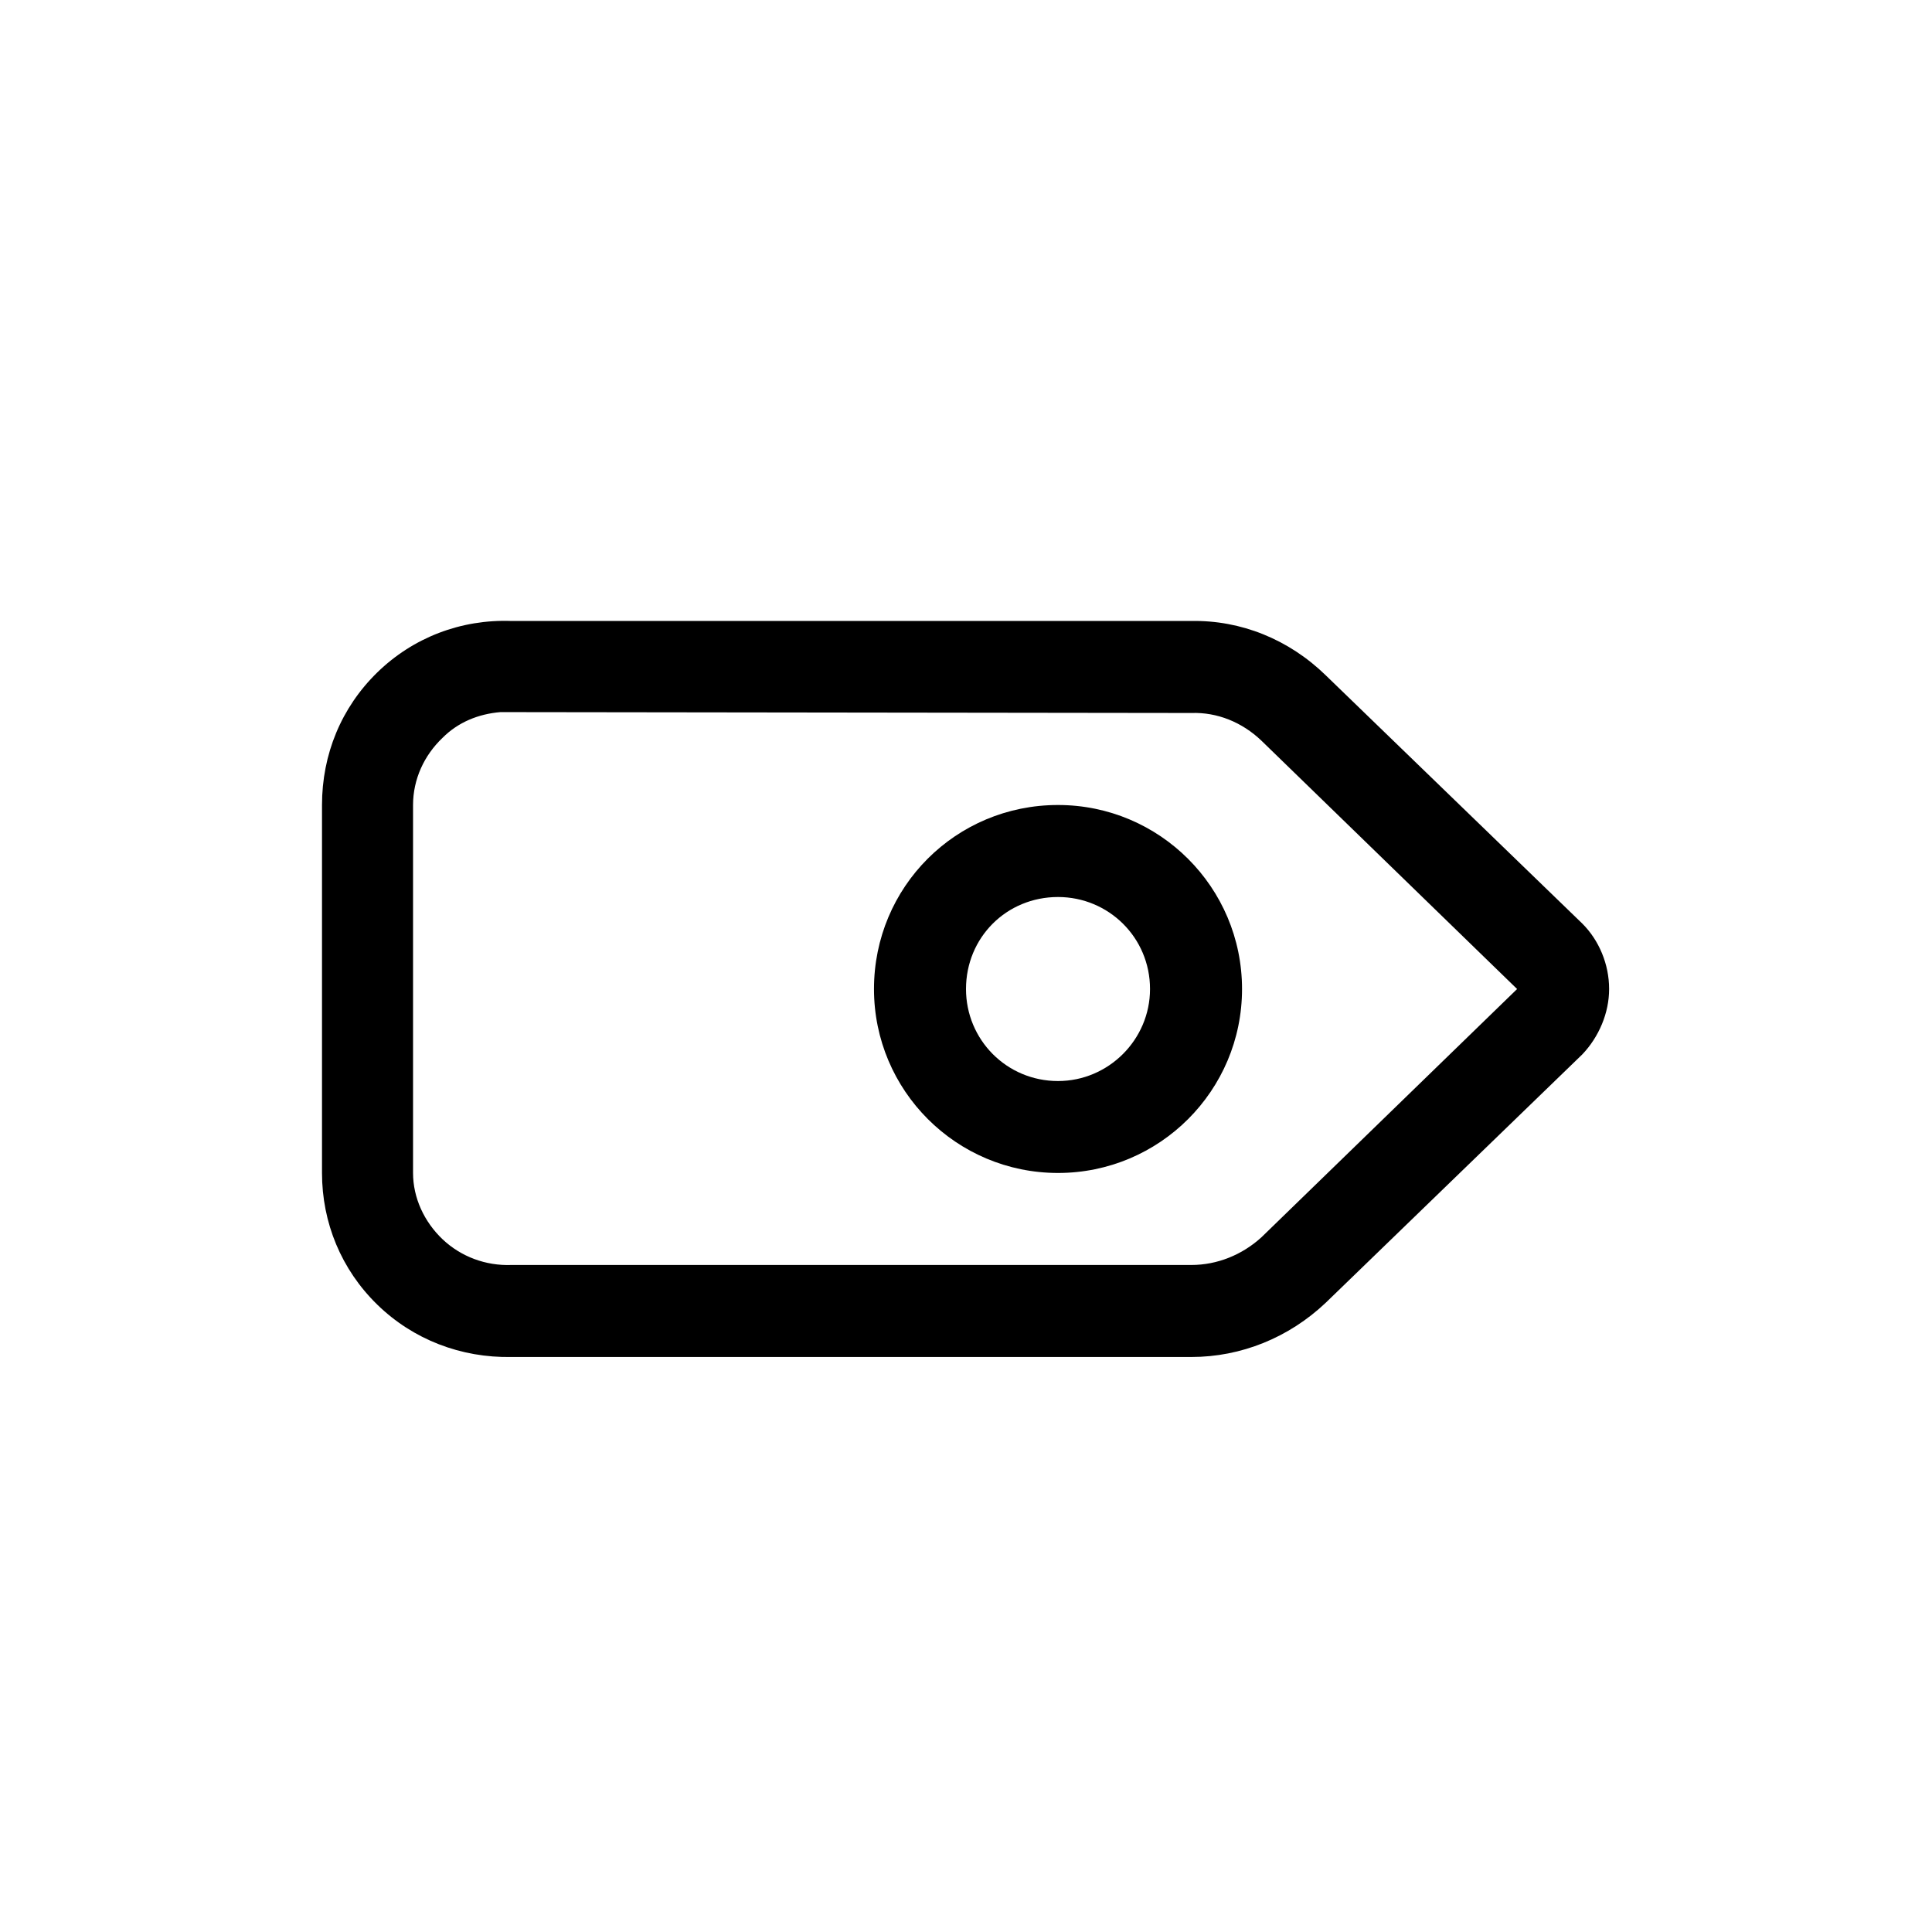 <svg xmlns="http://www.w3.org/2000/svg" width="24" height="24" viewBox="0 0 24 24">
  <path d="M14.8,7.714 C15.417,7.703 16.011,7.943 16.469,8.389 L19.657,11.474 C19.863,11.68 19.989,11.977 19.989,12.286 C19.989,12.583 19.863,12.88 19.657,13.097 L16.469,16.183 C16.011,16.617 15.417,16.857 14.8,16.857 L6.354,16.857 C5.726,16.869 5.131,16.64 4.686,16.206 C4.24,15.771 4,15.189 4,14.571 L4,10 C4,9.371 4.24,8.789 4.686,8.354 C5.131,7.92 5.726,7.691 6.354,7.714 L14.8,7.714 Z M14.8,8.857 L6.217,8.846 C5.943,8.869 5.691,8.971 5.497,9.166 C5.269,9.383 5.131,9.68 5.131,10 L5.131,14.571 C5.131,14.88 5.269,15.177 5.497,15.394 C5.726,15.611 6.034,15.726 6.354,15.714 L14.8,15.714 C15.12,15.714 15.429,15.589 15.669,15.371 L18.846,12.286 L15.669,9.2 C15.429,8.971 15.12,8.846 14.8,8.857 Z M13.143,10 C14.405,10 15.429,11.023 15.429,12.286 C15.429,13.548 14.405,14.571 13.143,14.571 C11.88,14.571 10.857,13.548 10.857,12.286 C10.857,11.017 11.874,10 13.143,10 Z M13.143,11.143 C12.503,11.143 12,11.646 12,12.286 C12,12.914 12.503,13.429 13.143,13.429 C13.771,13.429 14.286,12.914 14.286,12.286 C14.286,11.646 13.771,11.143 13.143,11.143 Z"/>
</svg>
